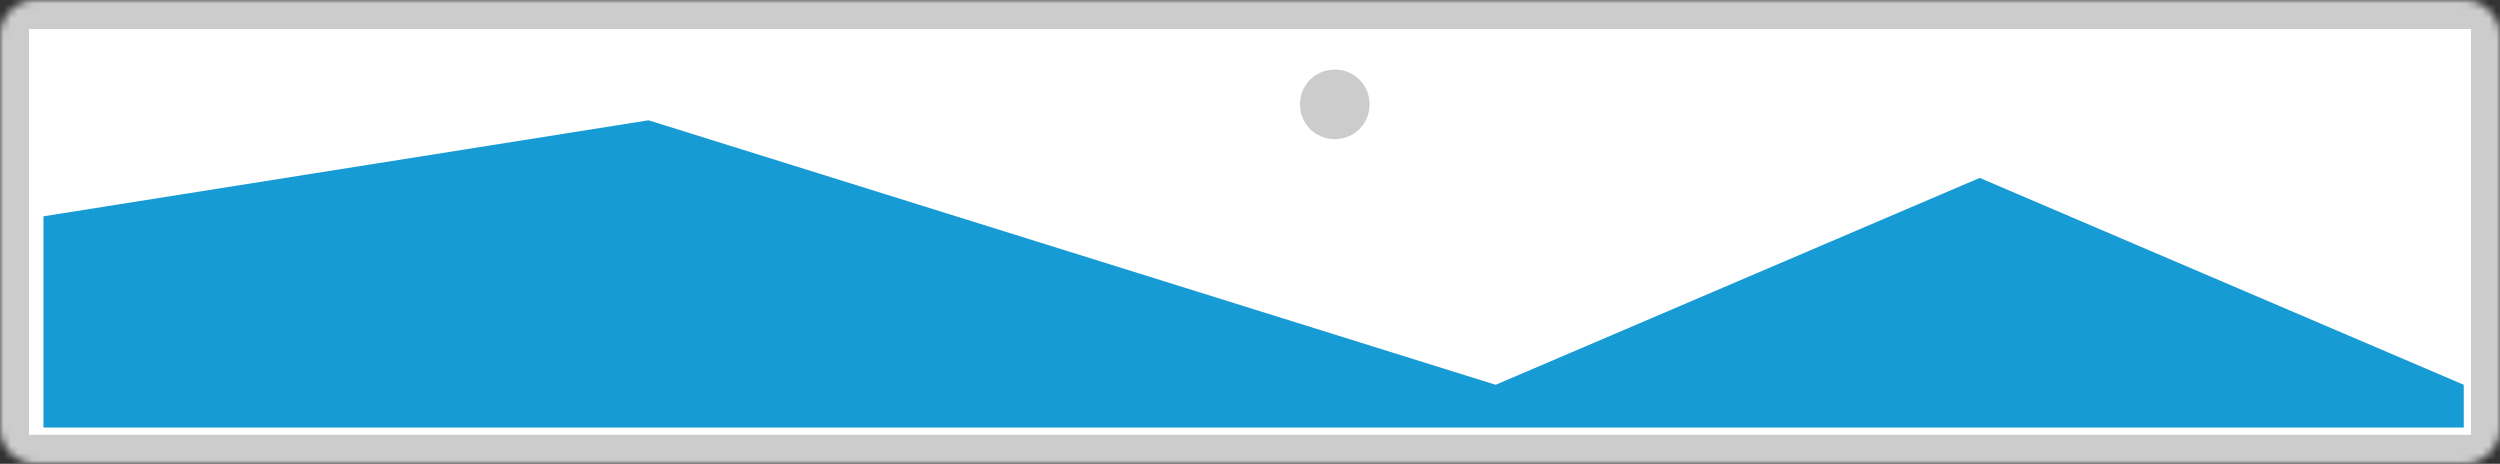 ﻿<?xml version="1.0" encoding="utf-8"?>
<svg version="1.1" xmlns:xlink="http://www.w3.org/1999/xlink" width="345px" height="64px" xmlns="http://www.w3.org/2000/svg">
  <rect width="100%" height="100%" fill="#333333" stroke="none"/>
  <defs>
    <mask fill="white" id="clip1306">
      <path d="M 28 105  C 25.225 105  23 102.775  23 100  L 23 46  C 23 43.225  25.225 41  28 41  L 363 41  C 365.775 41  368 43.225  368 46  L 368 100  C 368 102.775  365.775 105  363 105  " fill-rule="evenodd" />
    </mask>
  </defs>
  <g transform="matrix(1 0 0 1 -23 -41 )">
    <path d="M 23 41  L 368 41  L 368 105  L 23 105  L 23 41  " fill-rule="nonzero" fill="#cccccc" stroke="none" mask="url(#clip1306)" />
    <path d="M 27 45  L 364 45  L 364 101  L 27 101  L 27 45  " fill-rule="nonzero" fill="#ffffff" stroke="none" mask="url(#clip1306)" />
    <path d="M 207.2 60.2  C 204.512 60.2  202.4 58.088  202.4 55.4  C 202.4 52.712  204.512 50.6  207.2 50.6  C 209.888 50.6  212 52.712  212 55.4  C 212 58.088  209.888 60.2  207.2 60.2  " fill-rule="nonzero" fill="#cccccc" stroke="none" mask="url(#clip1306)" />
    <path d="M 29 100  L 29 70.85  L 112.5 57.6  L 229.4 94.101  L 296.2 65.55  L 363 94.101  L 363 100  L 29 100  " fill-rule="nonzero" fill="#169bd5" stroke="none" mask="url(#clip1306)" />
  </g>
</svg>